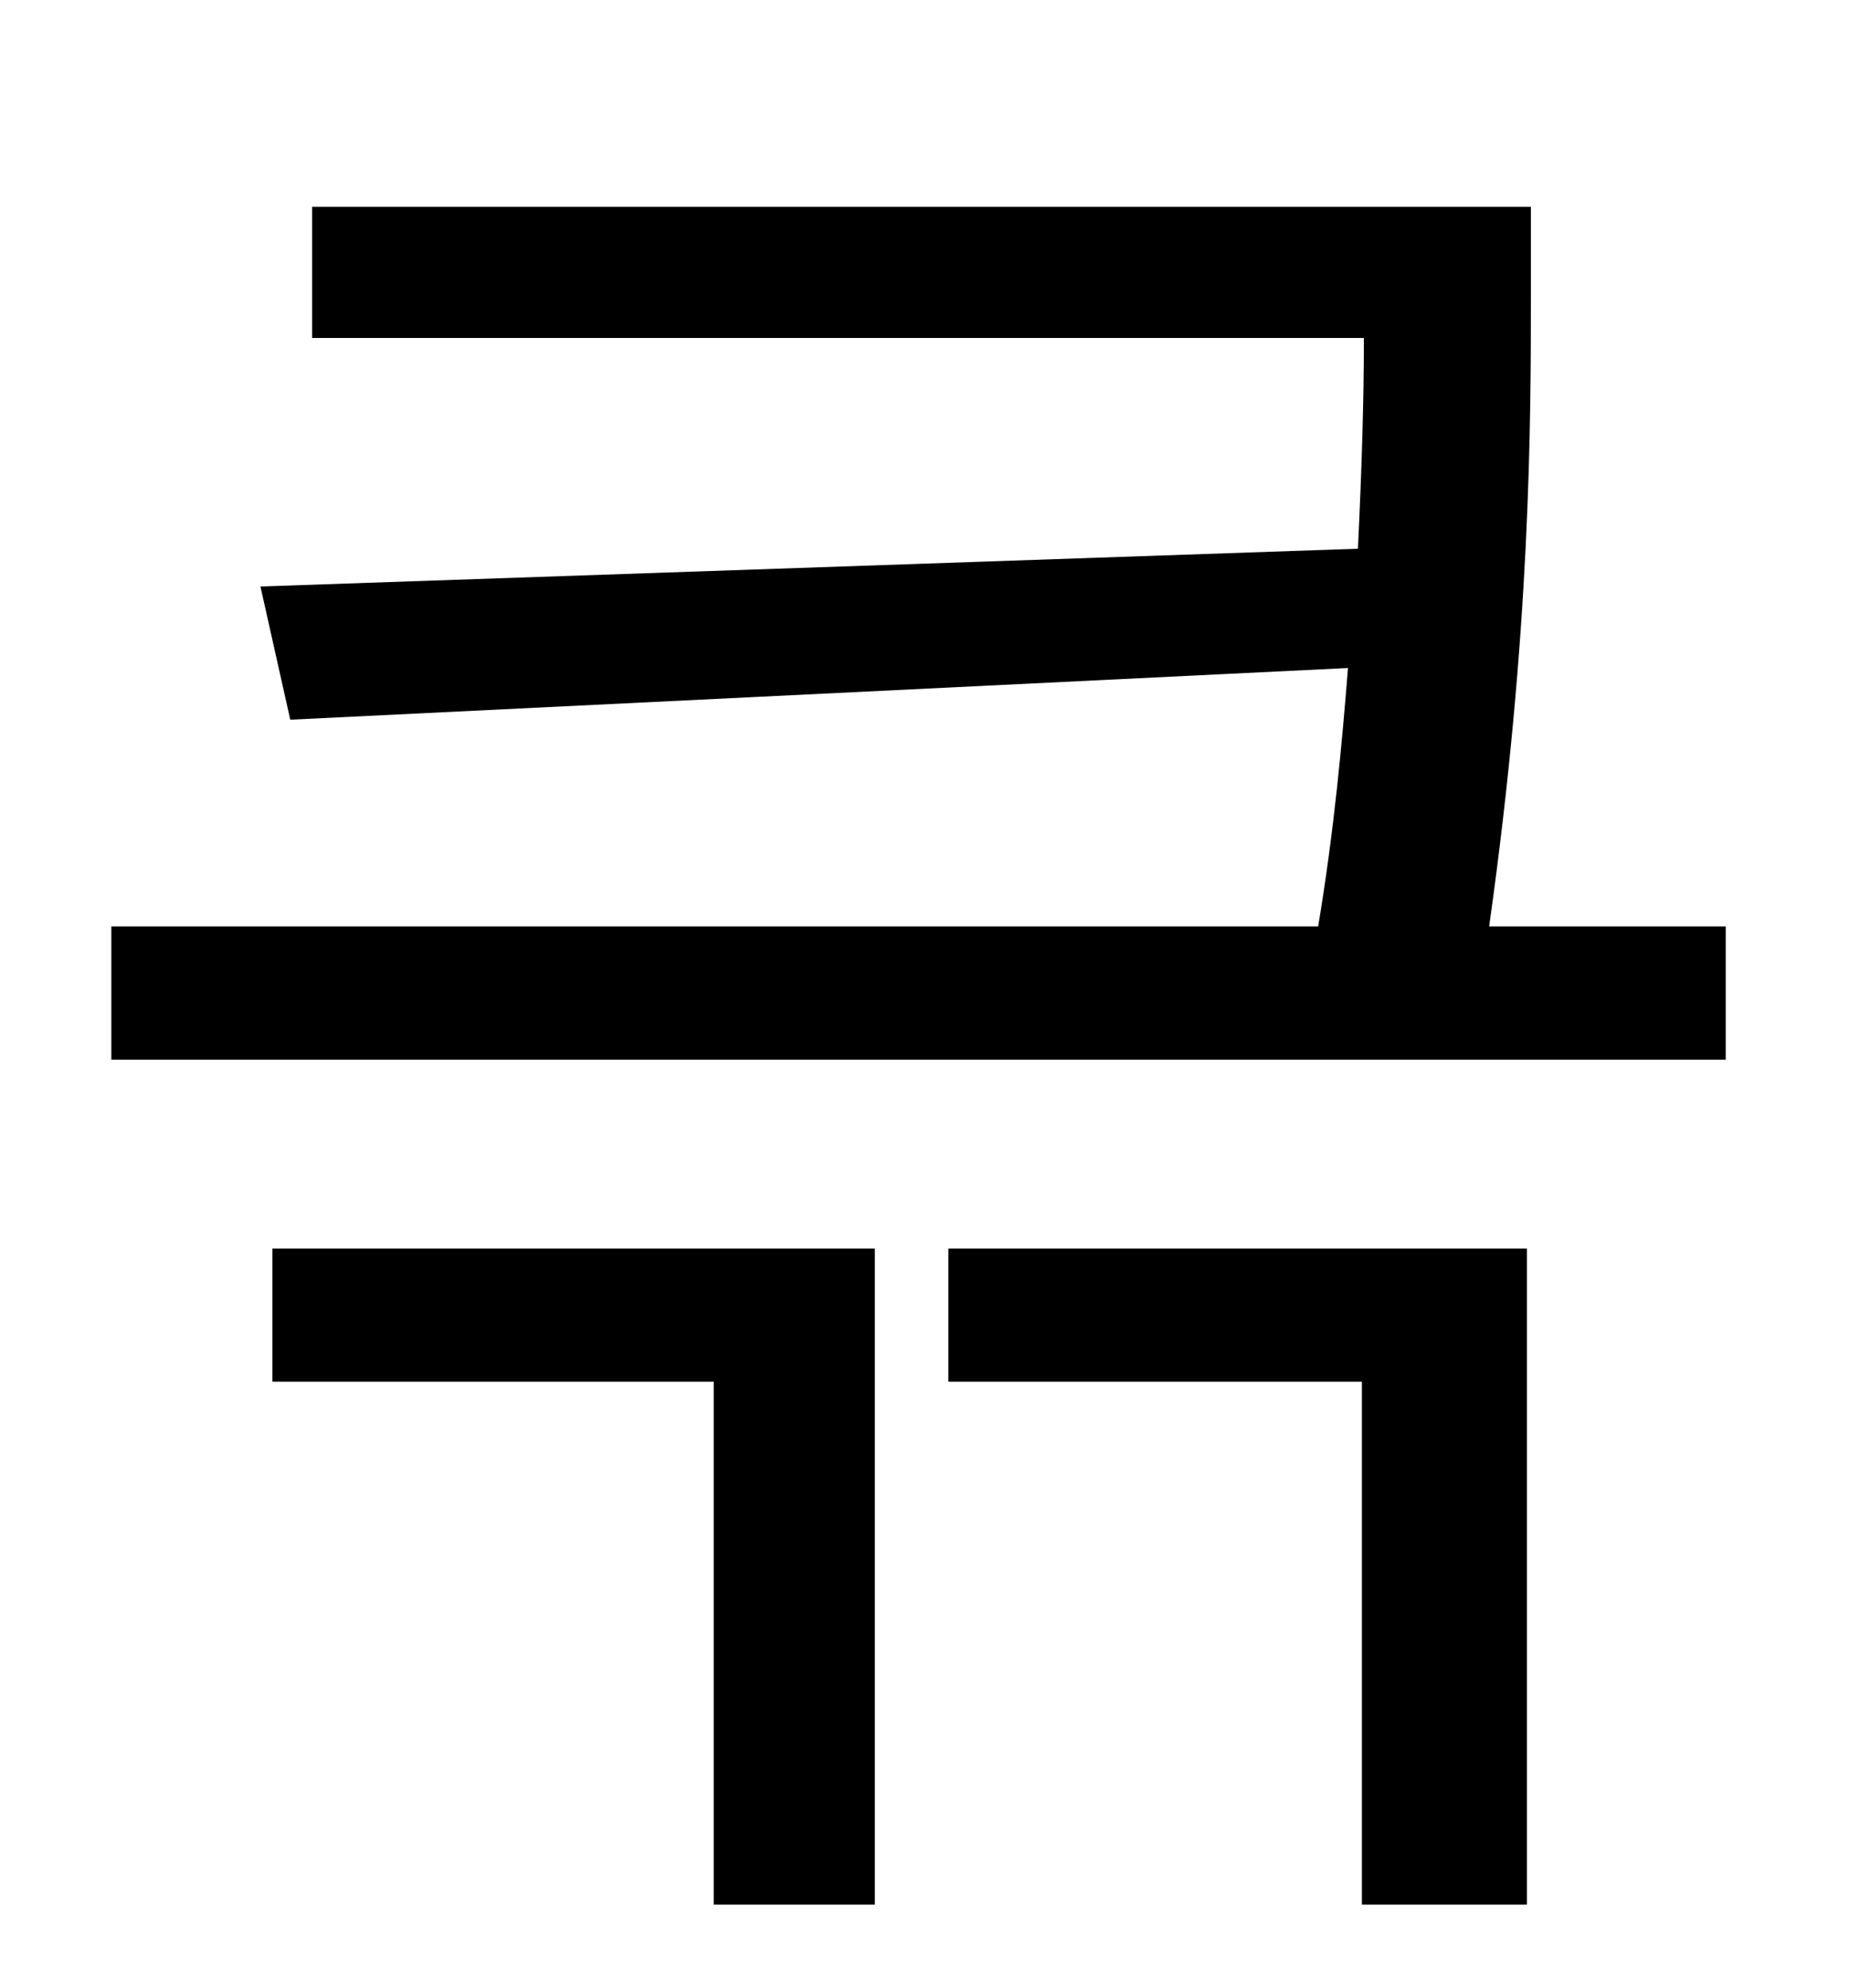 <?xml version="1.0" standalone="no"?>
<!DOCTYPE svg PUBLIC "-//W3C//DTD SVG 1.1//EN" "http://www.w3.org/Graphics/SVG/1.1/DTD/svg11.dtd" >
<svg xmlns="http://www.w3.org/2000/svg" xmlns:xlink="http://www.w3.org/1999/xlink" version="1.1" viewBox="-10 0 930 1000">
   <path fill="currentColor"
d="M127 695v-67h303v330h-81v-263h-222zM467 695v-67h291v330h-83v-263h-208zM739 466h119v67h-812v-67h607c8 -48 12 -92 15 -130l-532 26l-15 -67l552 -19c2 -41 3 -76 3 -106h-529v-66h613v43c0 65 0 170 -21 319z" />
</svg>
